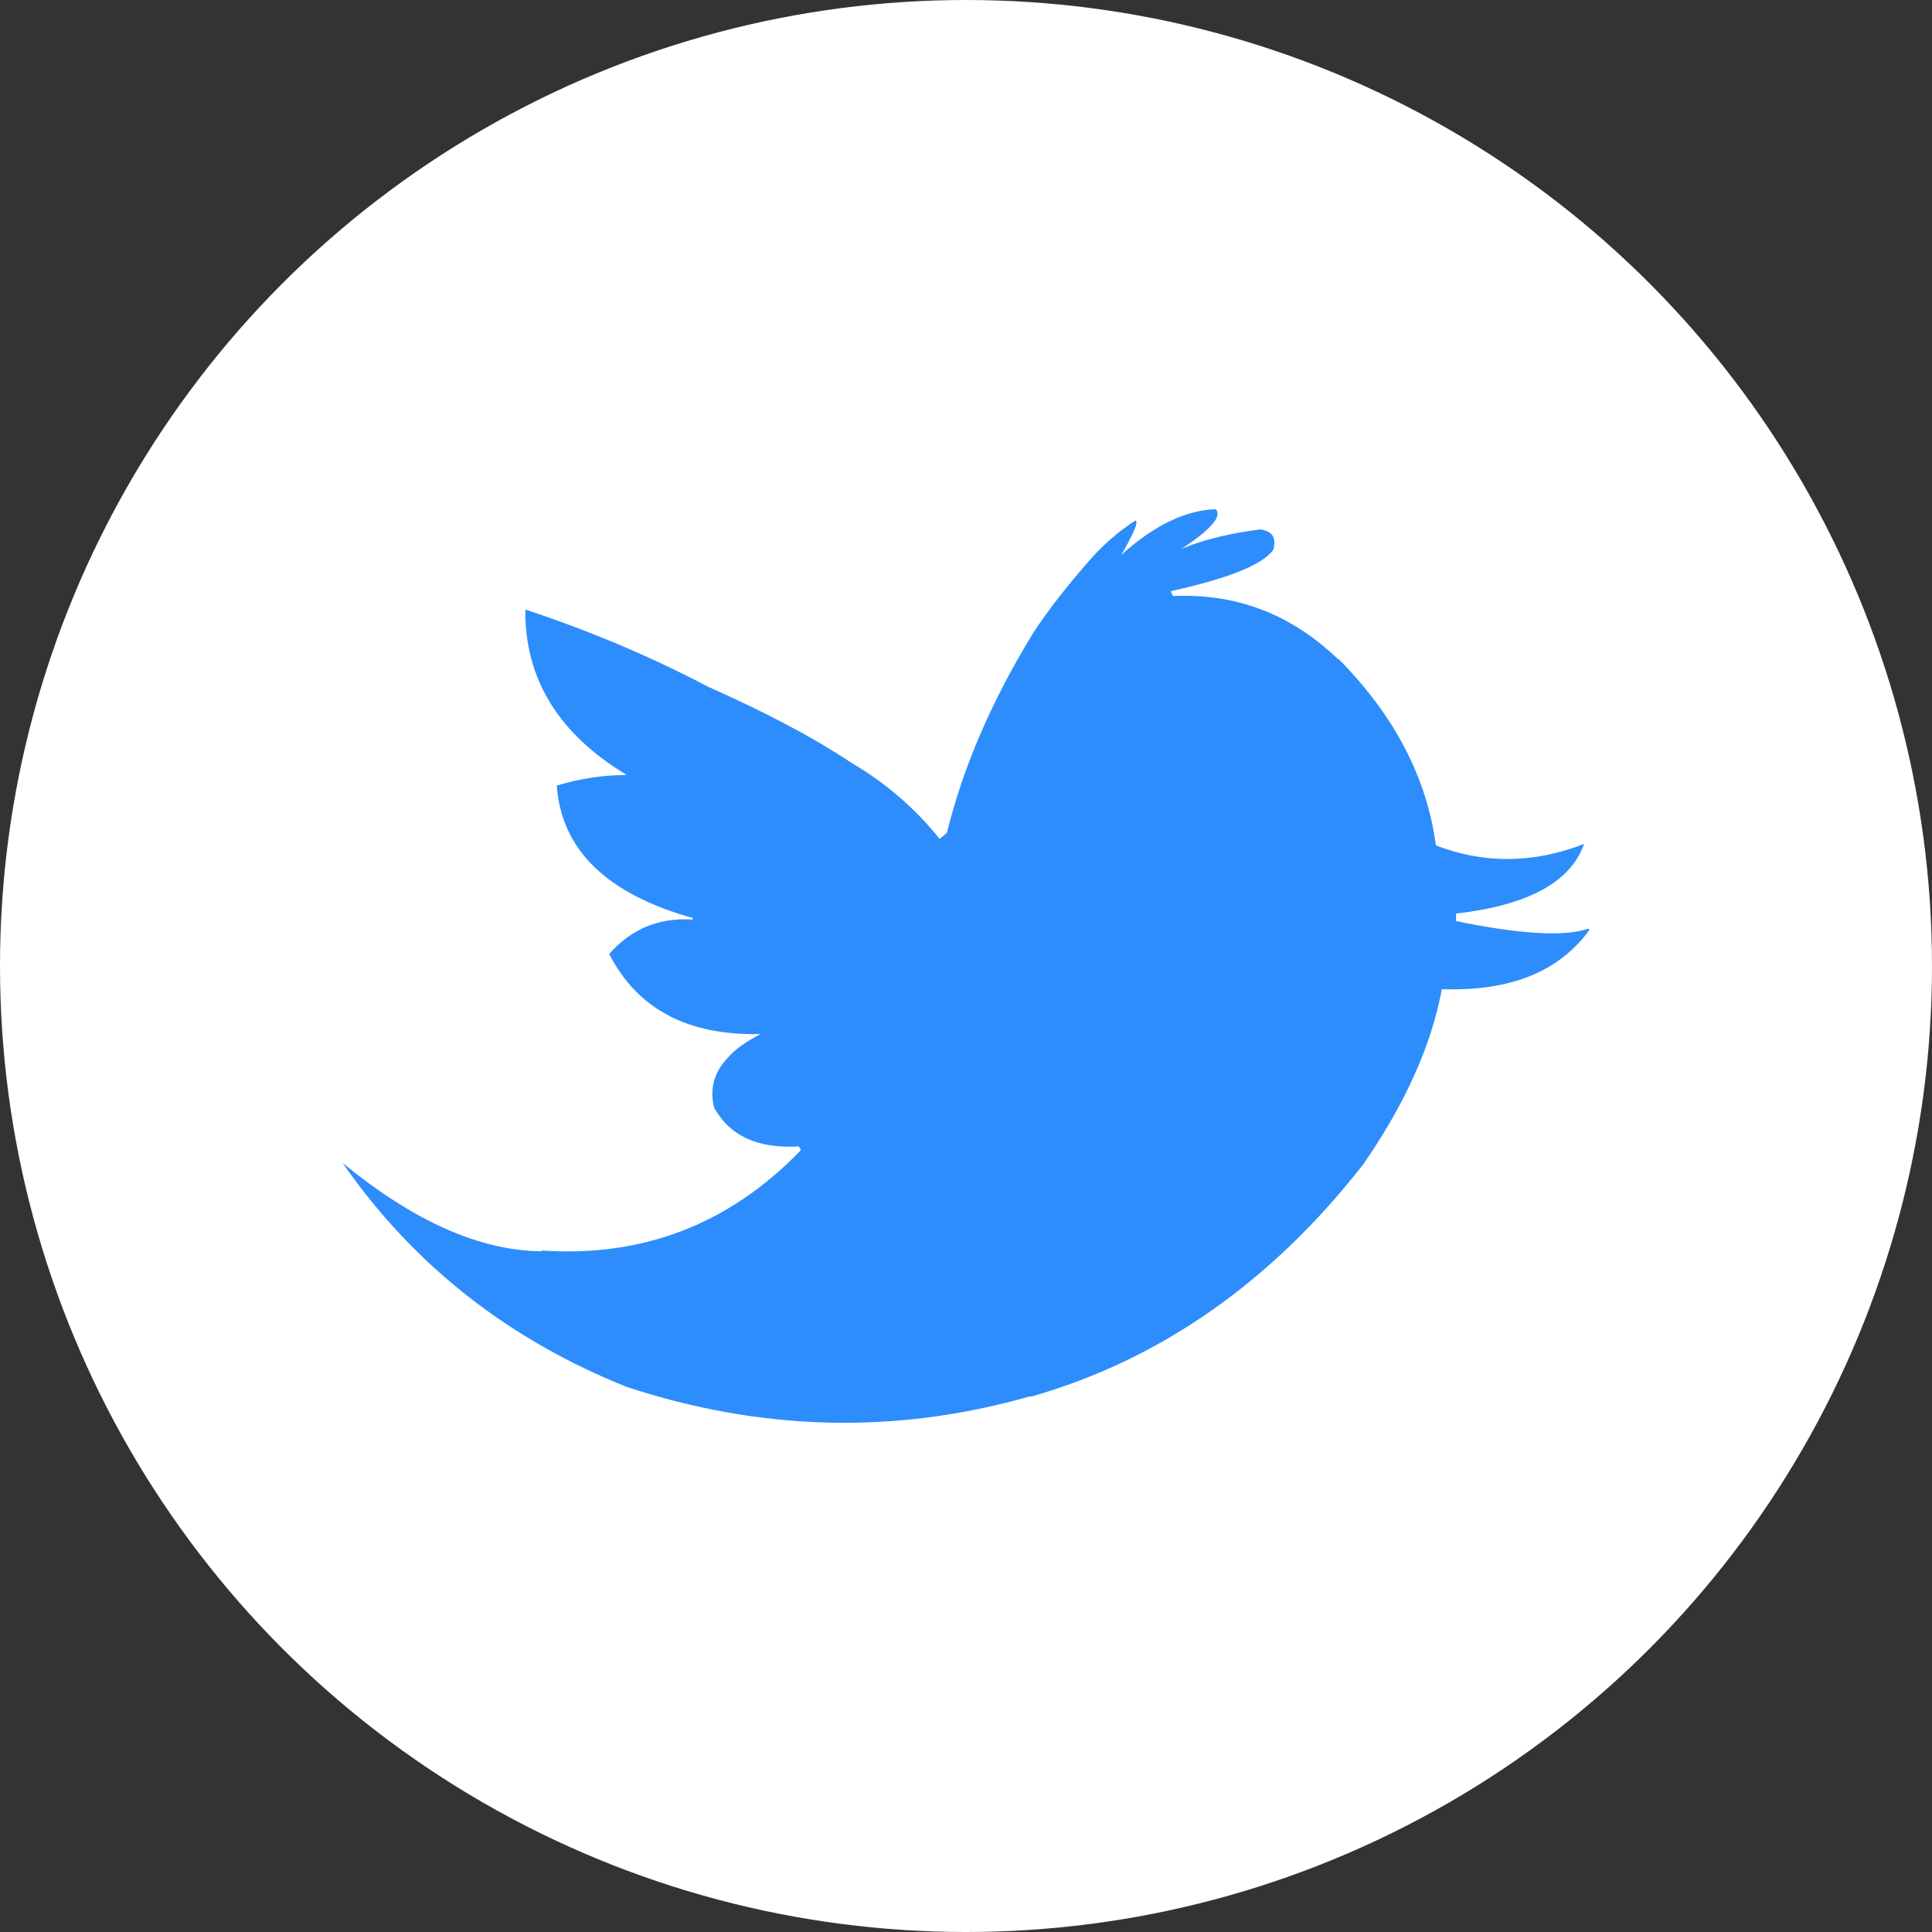 <svg width="32" height="32" viewBox="0 0 32 32" fill="none" xmlns="http://www.w3.org/2000/svg">
<rect x="0" y="0" width="32" height="32" fill="#333333" stroke="none"/>
<circle cx="16" cy="16" r="16" fill="white"/>
<path fill-rule="evenodd" clip-rule="evenodd" d="M22.183 10.927L22.145 10.902C21.377 10.171 20.471 9.823 19.429 9.873L19.392 9.799L19.417 9.786C20.36 9.575 20.918 9.352 21.091 9.104C21.141 8.906 21.079 8.794 20.868 8.769C20.397 8.831 19.95 8.93 19.566 9.092C20.062 8.769 20.248 8.546 20.136 8.434C19.653 8.447 19.119 8.695 18.573 9.191C18.772 8.844 18.859 8.645 18.809 8.62C18.536 8.794 18.313 8.992 18.115 9.203C17.693 9.675 17.358 10.109 17.098 10.505L17.085 10.53C16.428 11.609 15.957 12.688 15.684 13.792L15.585 13.879L15.56 13.891C15.163 13.395 14.679 12.974 14.109 12.639C13.439 12.192 12.645 11.783 11.727 11.374C10.735 10.853 9.718 10.431 8.701 10.096C8.689 11.25 9.259 12.155 10.363 12.825V12.837C9.979 12.837 9.594 12.899 9.222 13.011C9.297 14.077 10.053 14.809 11.479 15.206L11.467 15.231C10.909 15.194 10.45 15.392 10.09 15.801C10.562 16.719 11.393 17.153 12.596 17.128C12.36 17.252 12.174 17.377 12.05 17.525C11.827 17.761 11.752 18.034 11.827 18.344C12.087 18.815 12.546 19.026 13.228 18.989L13.265 19.038L13.253 19.063C12.075 20.279 10.648 20.824 8.986 20.713L8.962 20.725C7.945 20.713 6.853 20.229 5.675 19.262C6.853 20.961 8.428 22.189 10.376 22.97C12.596 23.702 14.828 23.764 17.048 23.131H17.085C19.243 22.511 21.066 21.221 22.579 19.286C23.274 18.282 23.708 17.314 23.882 16.384C25.01 16.422 25.817 16.099 26.325 15.405L26.313 15.38C25.928 15.516 25.196 15.479 24.117 15.256V15.132C25.308 14.995 26.015 14.611 26.238 13.978C25.407 14.301 24.589 14.313 23.783 14.003C23.634 12.887 23.1 11.857 22.183 10.927" fill="#2D8DFC"/>
</svg>
